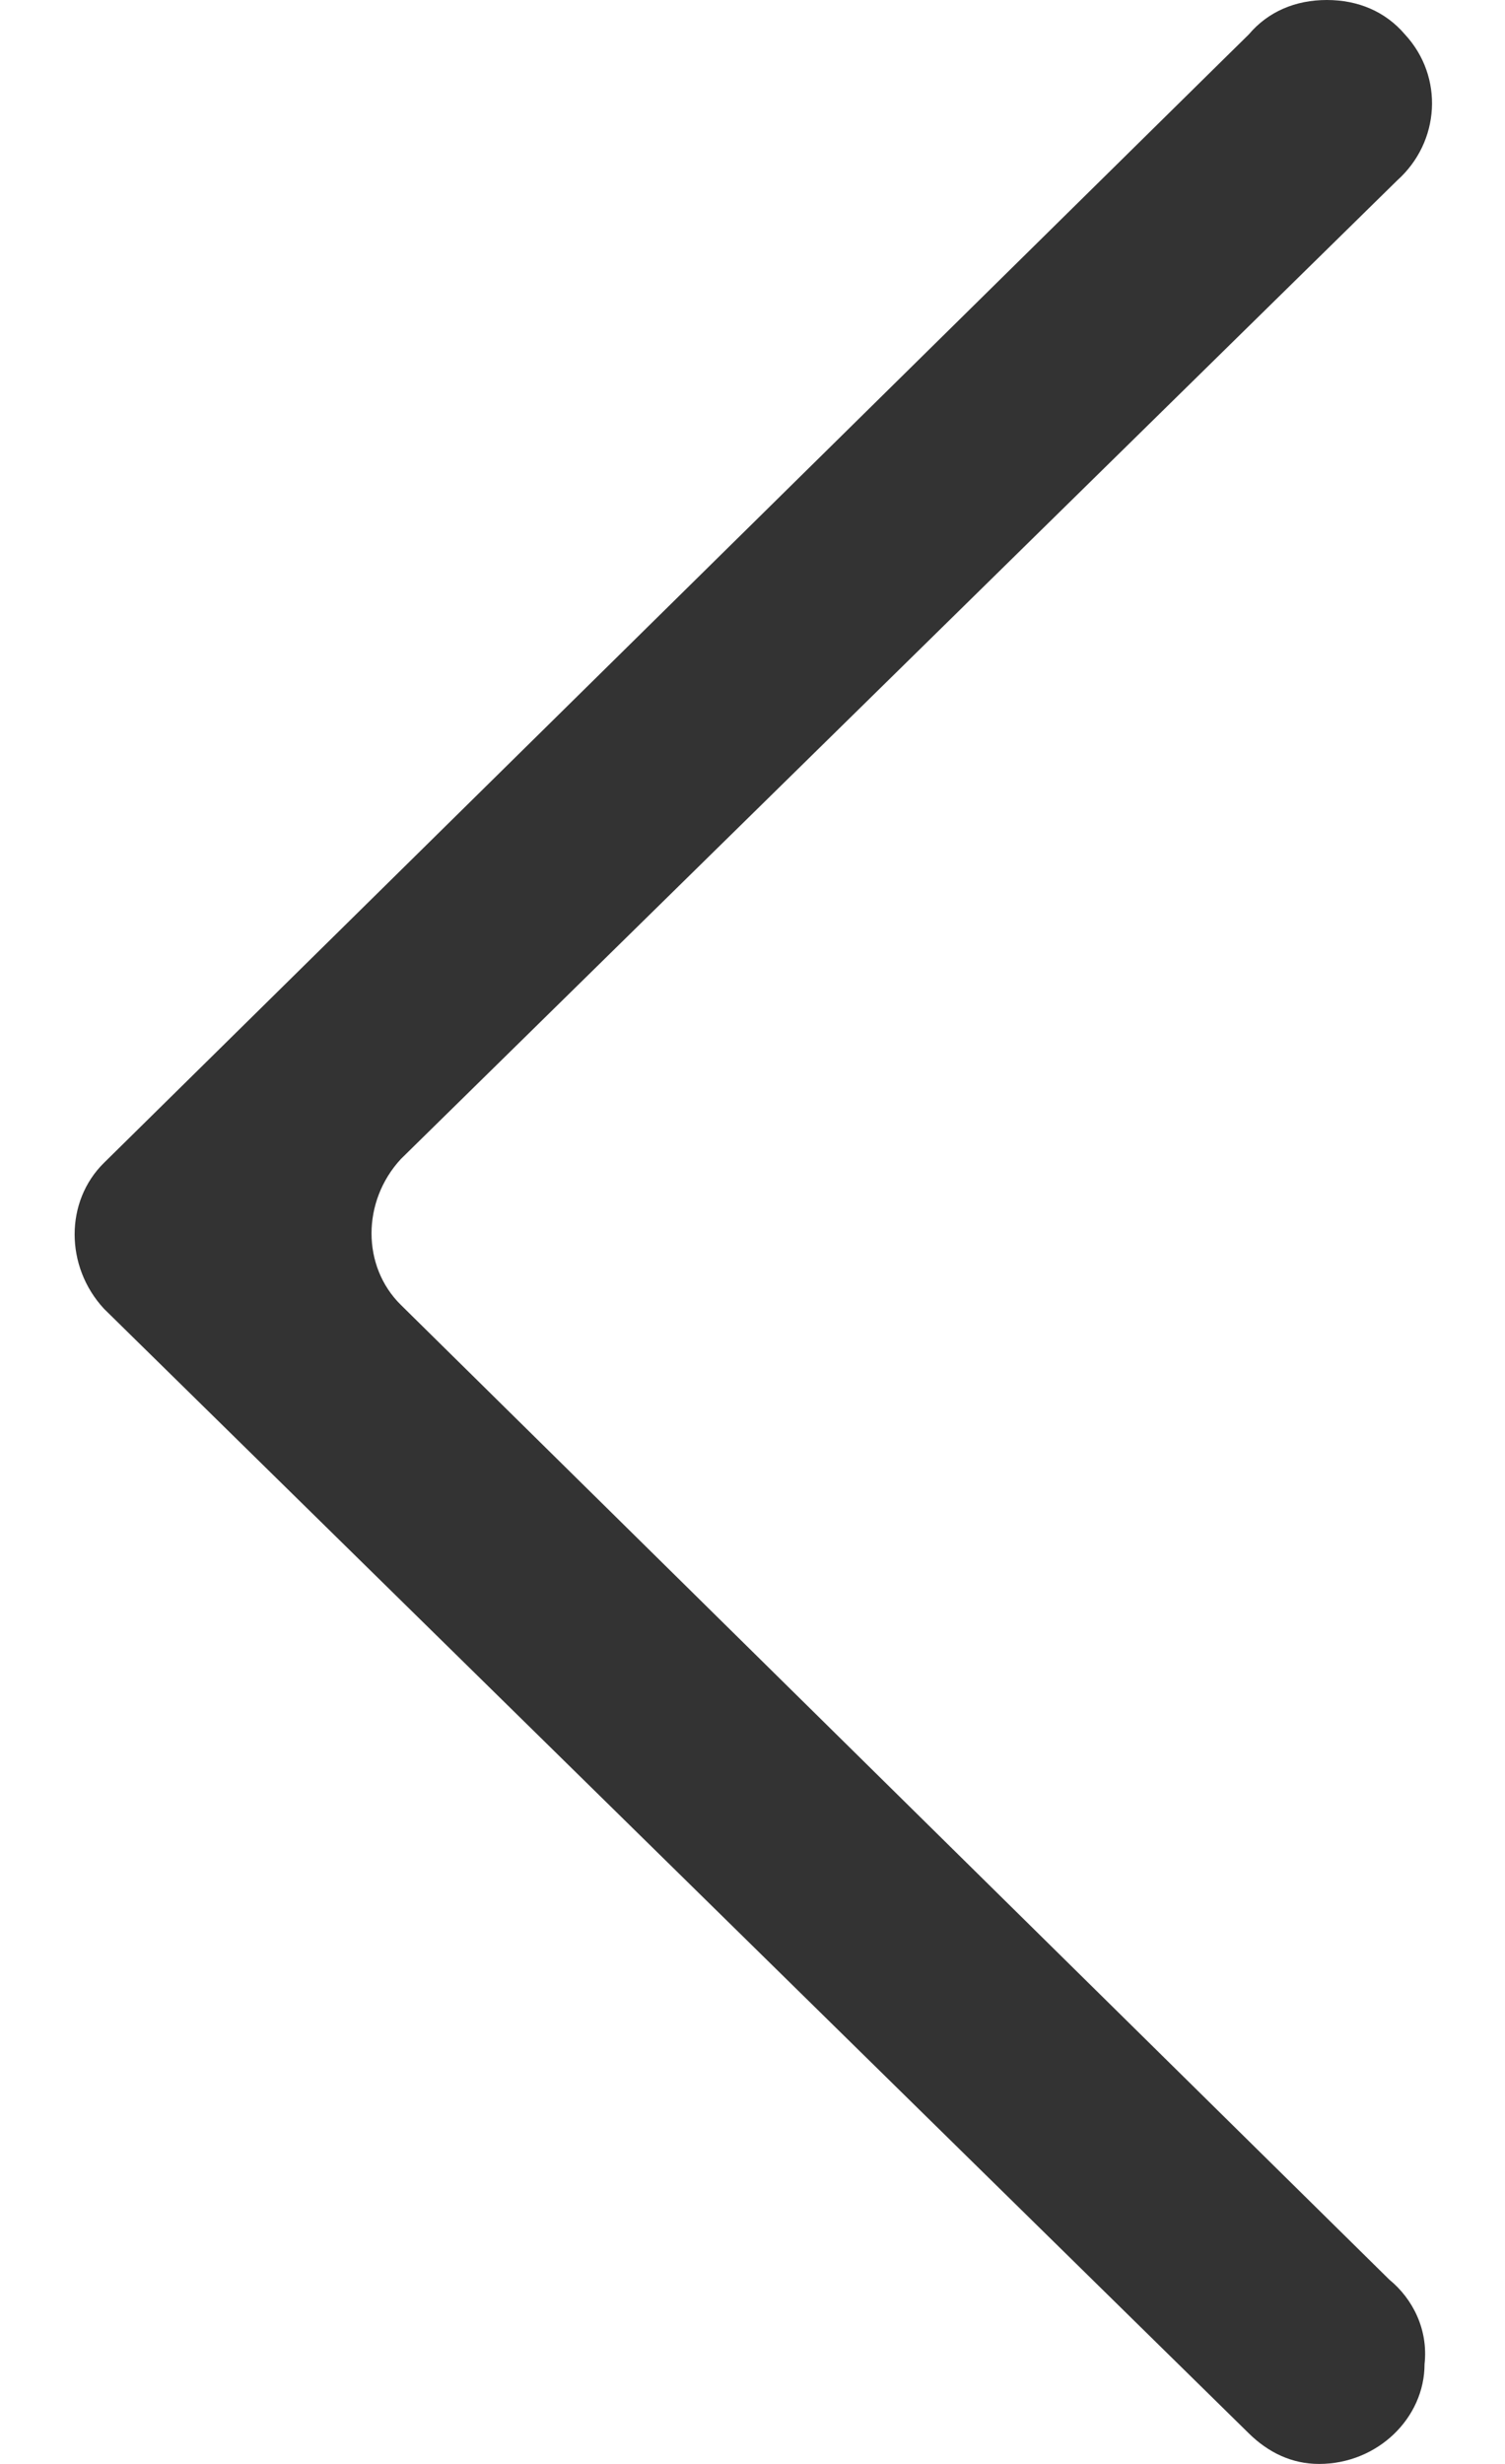 ﻿<?xml version="1.0" encoding="utf-8"?>
<svg version="1.1" xmlns:xlink="http://www.w3.org/1999/xlink" width="11px" height="18px" xmlns="http://www.w3.org/2000/svg">
  <g transform="matrix(1 0 0 1 -7 -13 )">
    <path d="M 10.412 17.271  C 10.44 17.019  10.326 16.794  10.155 16.654  L 2.93 9.533  C 2.644 9.252  2.644 8.776  2.93 8.467  L 10.212 1.318  C 10.526 1.037  10.555 0.561  10.269 0.252  C 10.126 0.084  9.926 0  9.698 0  C 9.469 0  9.269 0.084  9.127 0.252  L 8.955 0.421  L 0.76 8.495  C 0.474 8.776  0.474 9.252  0.76 9.561  L 9.127 17.776  C 9.269 17.916  9.441 18  9.641 18  C 10.069 18  10.412 17.664  10.412 17.271  Z " fill-rule="nonzero" fill="#333333" stroke="none" transform="matrix(1 0 0 1 7 13 )" />
  </g>
</svg>